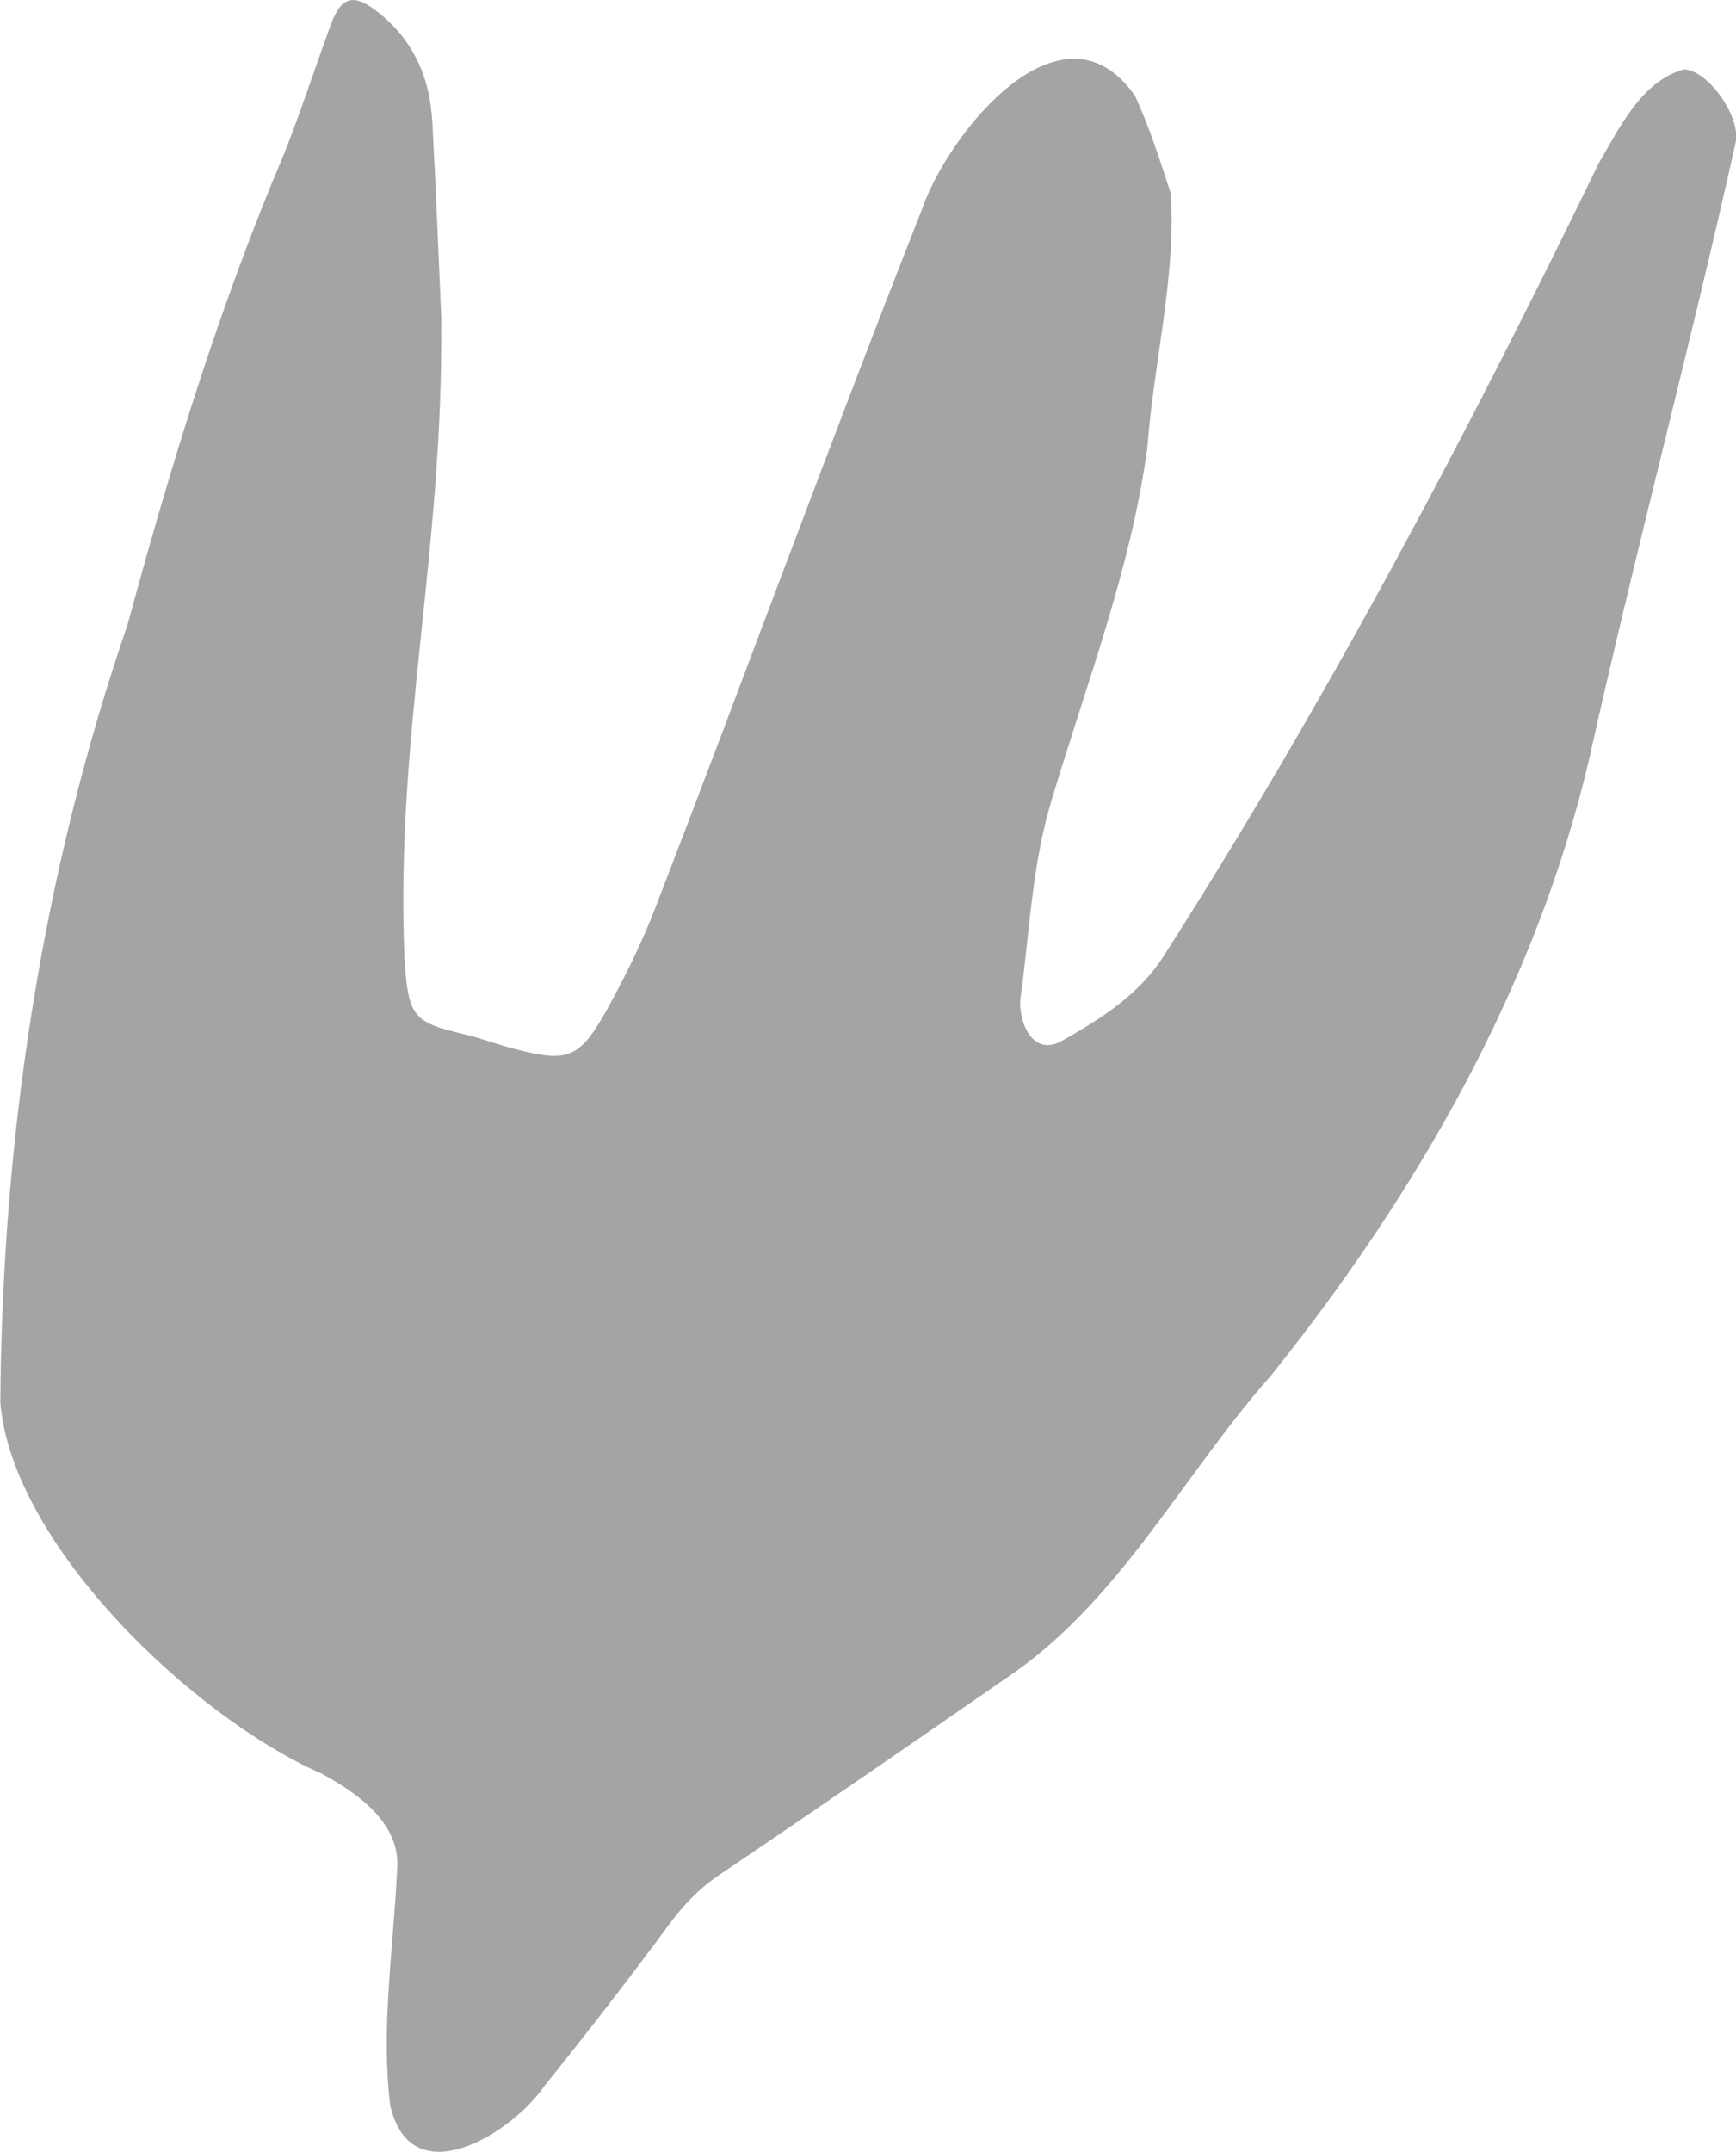 <?xml version="1.0" encoding="UTF-8"?>
<svg id="_レイヤー_2" data-name="レイヤー 2" xmlns="http://www.w3.org/2000/svg" viewBox="0 0 163.16 202.16">
  <defs>
    <style>
      .cls-1 {
        fill: #a4a4a4;
      }
    </style>
  </defs>
  <g id="parts">
    <path class="cls-1" d="M41.47,30.25c.19,21.77-4.31,38.78-3.46,59.7,.35,5.62,.84,6.09,5.54,7.2,1.59,.37,3.14,.96,4.72,1.38,5.16,1.34,6.21,.97,8.88-3.87,1.68-3.04,3.22-6.2,4.47-9.44,8.42-21.79,16.42-43.74,25-65.47,2.46-7.21,13.16-20.55,20.05-10.76,1.37,2.97,2.36,6.11,3.38,9.23,.47,7.86-1.62,15.89-2.21,23.78-1.53,11.41-5.72,22.2-9,33.17-1.81,5.92-2.05,12.09-2.87,18.17-.45,2.29,.91,5.97,3.72,4.52,3.74-2.12,7.38-4.36,9.78-8.19,15.24-23.87,28.45-48.91,40.8-74.35,1.96-3.36,4.04-7.71,8-8.8,2.28,.08,5.34,4.42,4.86,6.86-4.32,19.39-9.47,38.59-13.78,57.98-5.03,21.42-16.25,40.86-29.92,57.91-8.37,9.45-14.3,21.4-25.02,28.5-8.92,6.19-17.87,12.35-26.87,18.43-1.91,1.29-3.37,2.86-4.73,4.71-3.76,5.11-7.66,10.12-11.64,15.07-3.07,4.49-12.59,10.39-14.5,1.79-.88-7.32,.31-14.72,.65-22.06,.41-4.36-3.67-7.21-7.07-9.06-12.02-5.25-29.14-21.5-30.22-34.9,.18-24.89,3.87-49.5,11.96-73.07,4.09-15.05,8.63-29.94,14.74-44.3,1.58-4,2.9-8.1,4.39-12.13,.93-2.53,2.09-2.83,4.08-1.35,3.56,2.64,5.2,6.27,5.43,10.56,.38,6.95,.64,13.92,.86,18.8Z"/>
  </g>
</svg>